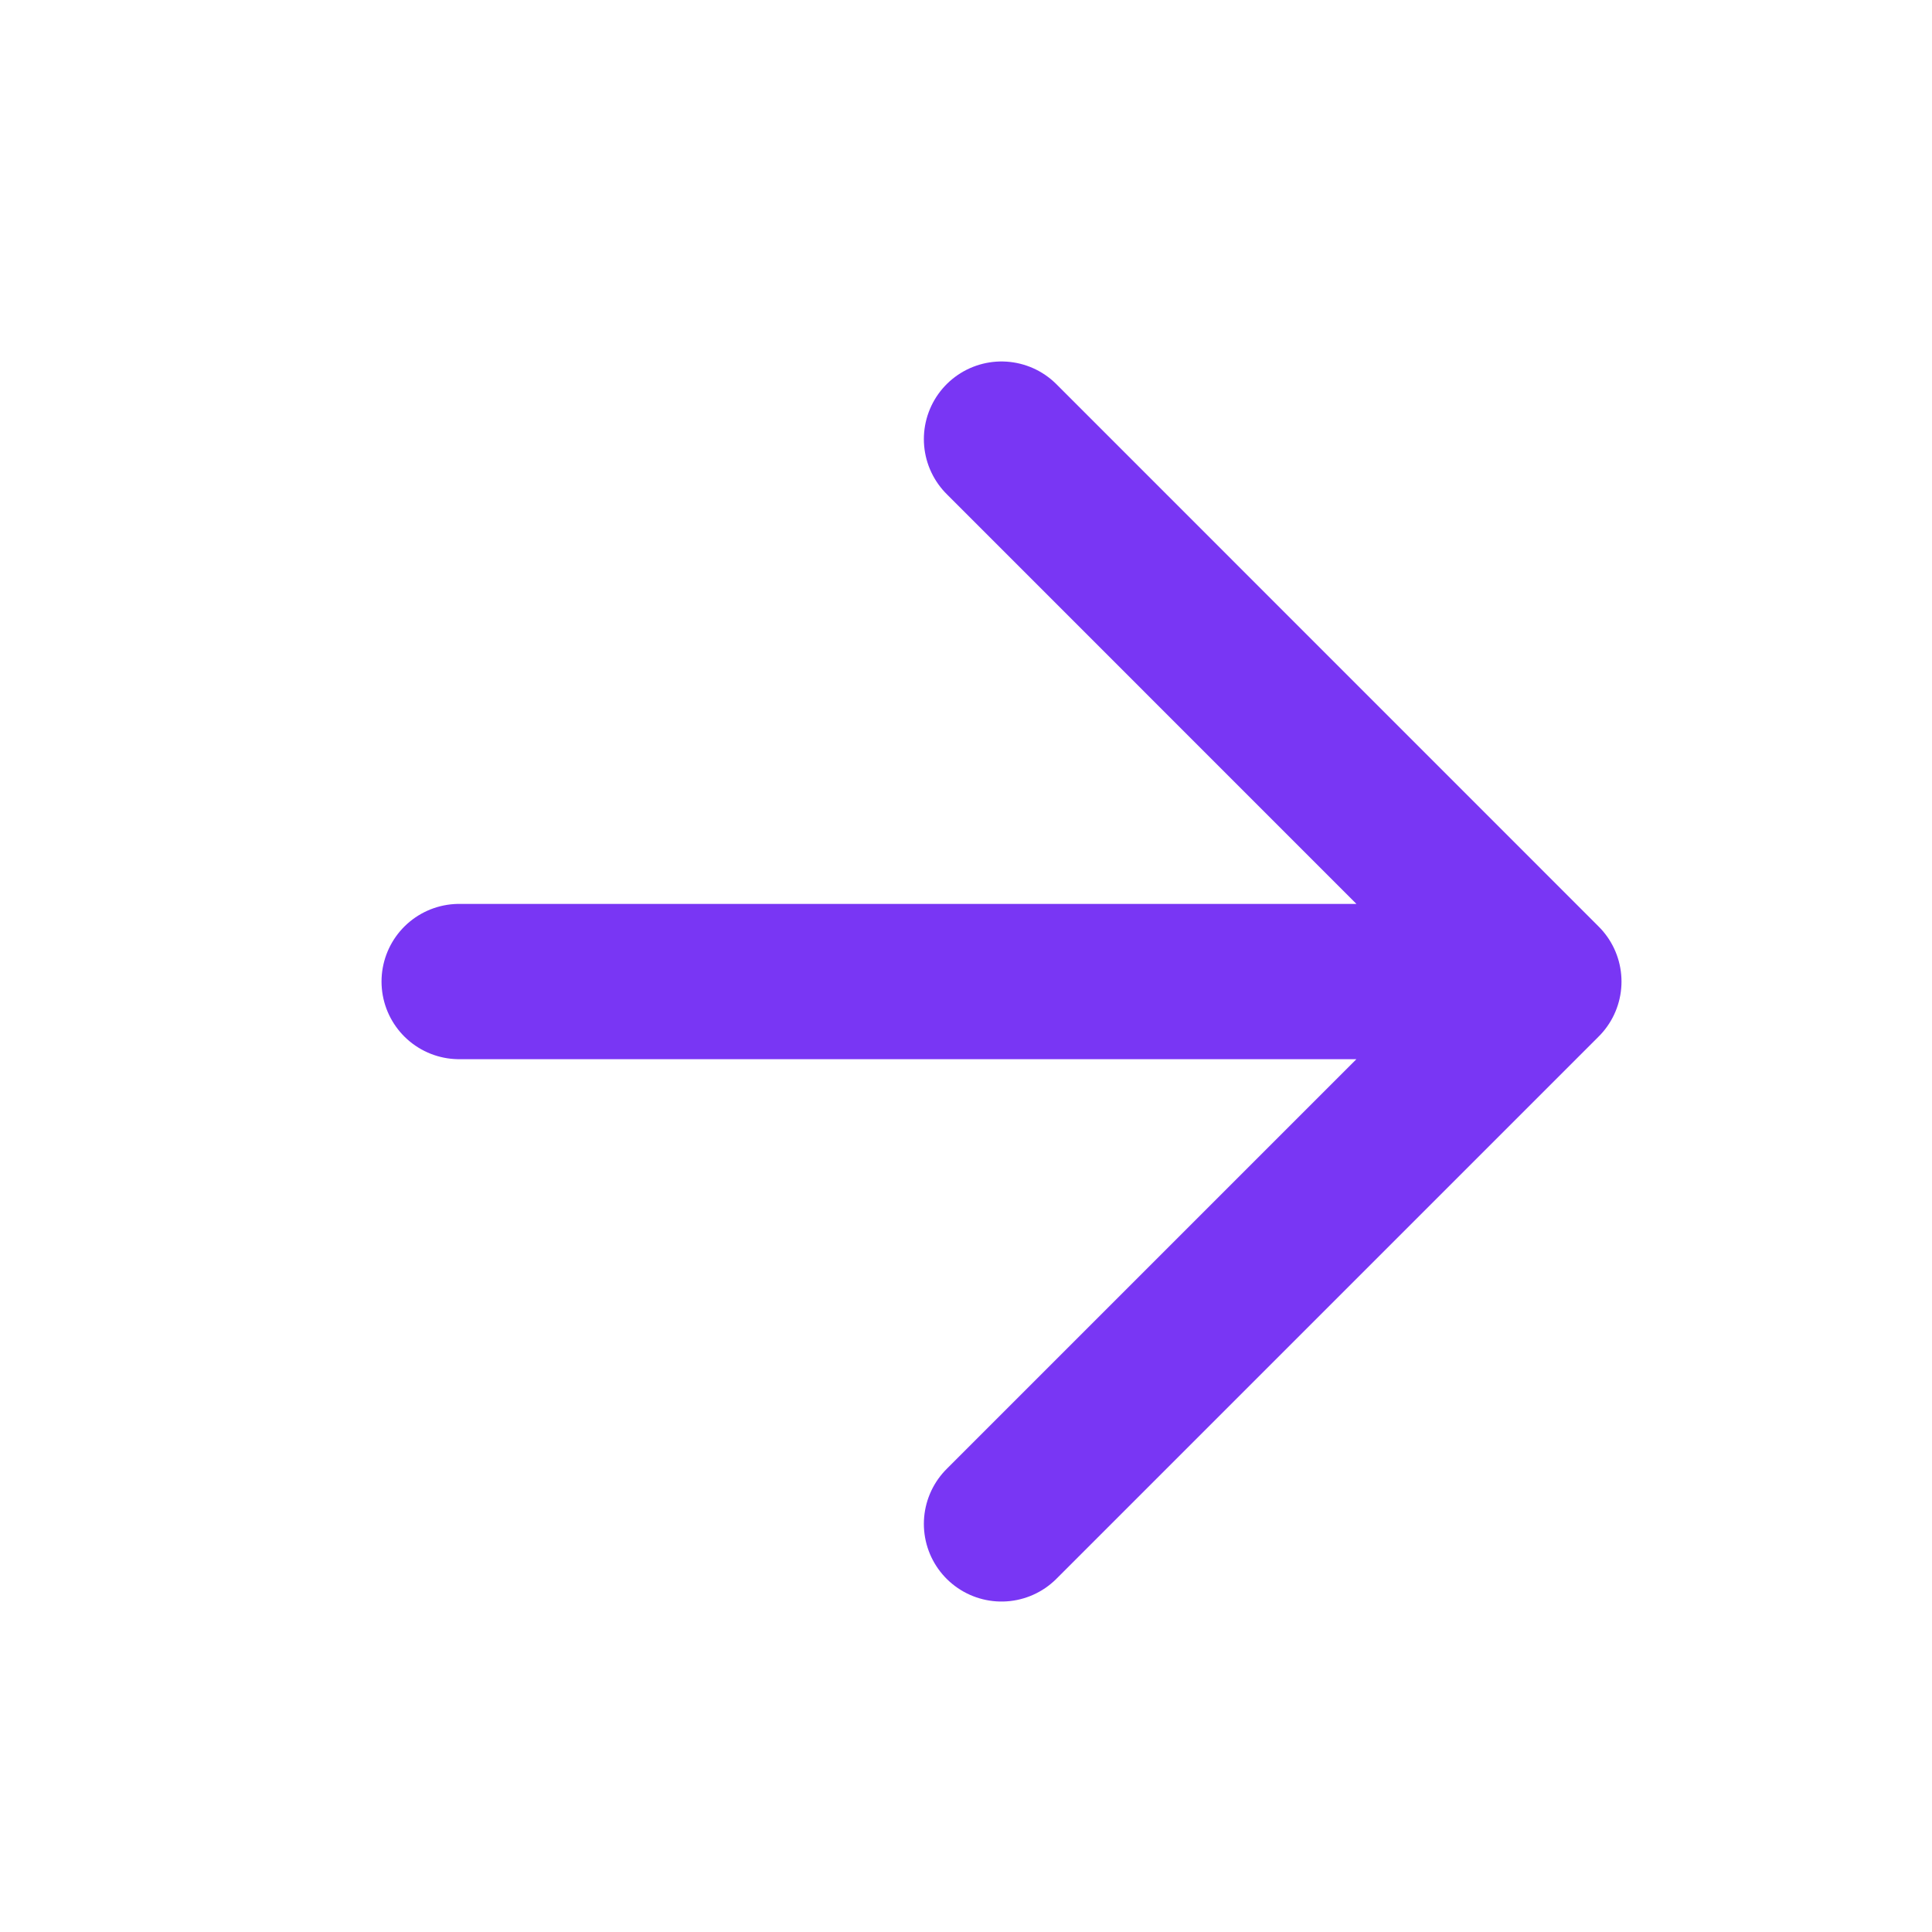 <svg width="21" height="21" viewBox="0 0 21 21" fill="none" xmlns="http://www.w3.org/2000/svg">
<path d="M4.991 10.669H16.781M16.781 10.669L10.886 4.773M16.781 10.669L10.886 16.564" stroke="#7936F4" stroke-width="1.688" stroke-linecap="round" stroke-linejoin="round"/>
</svg>
